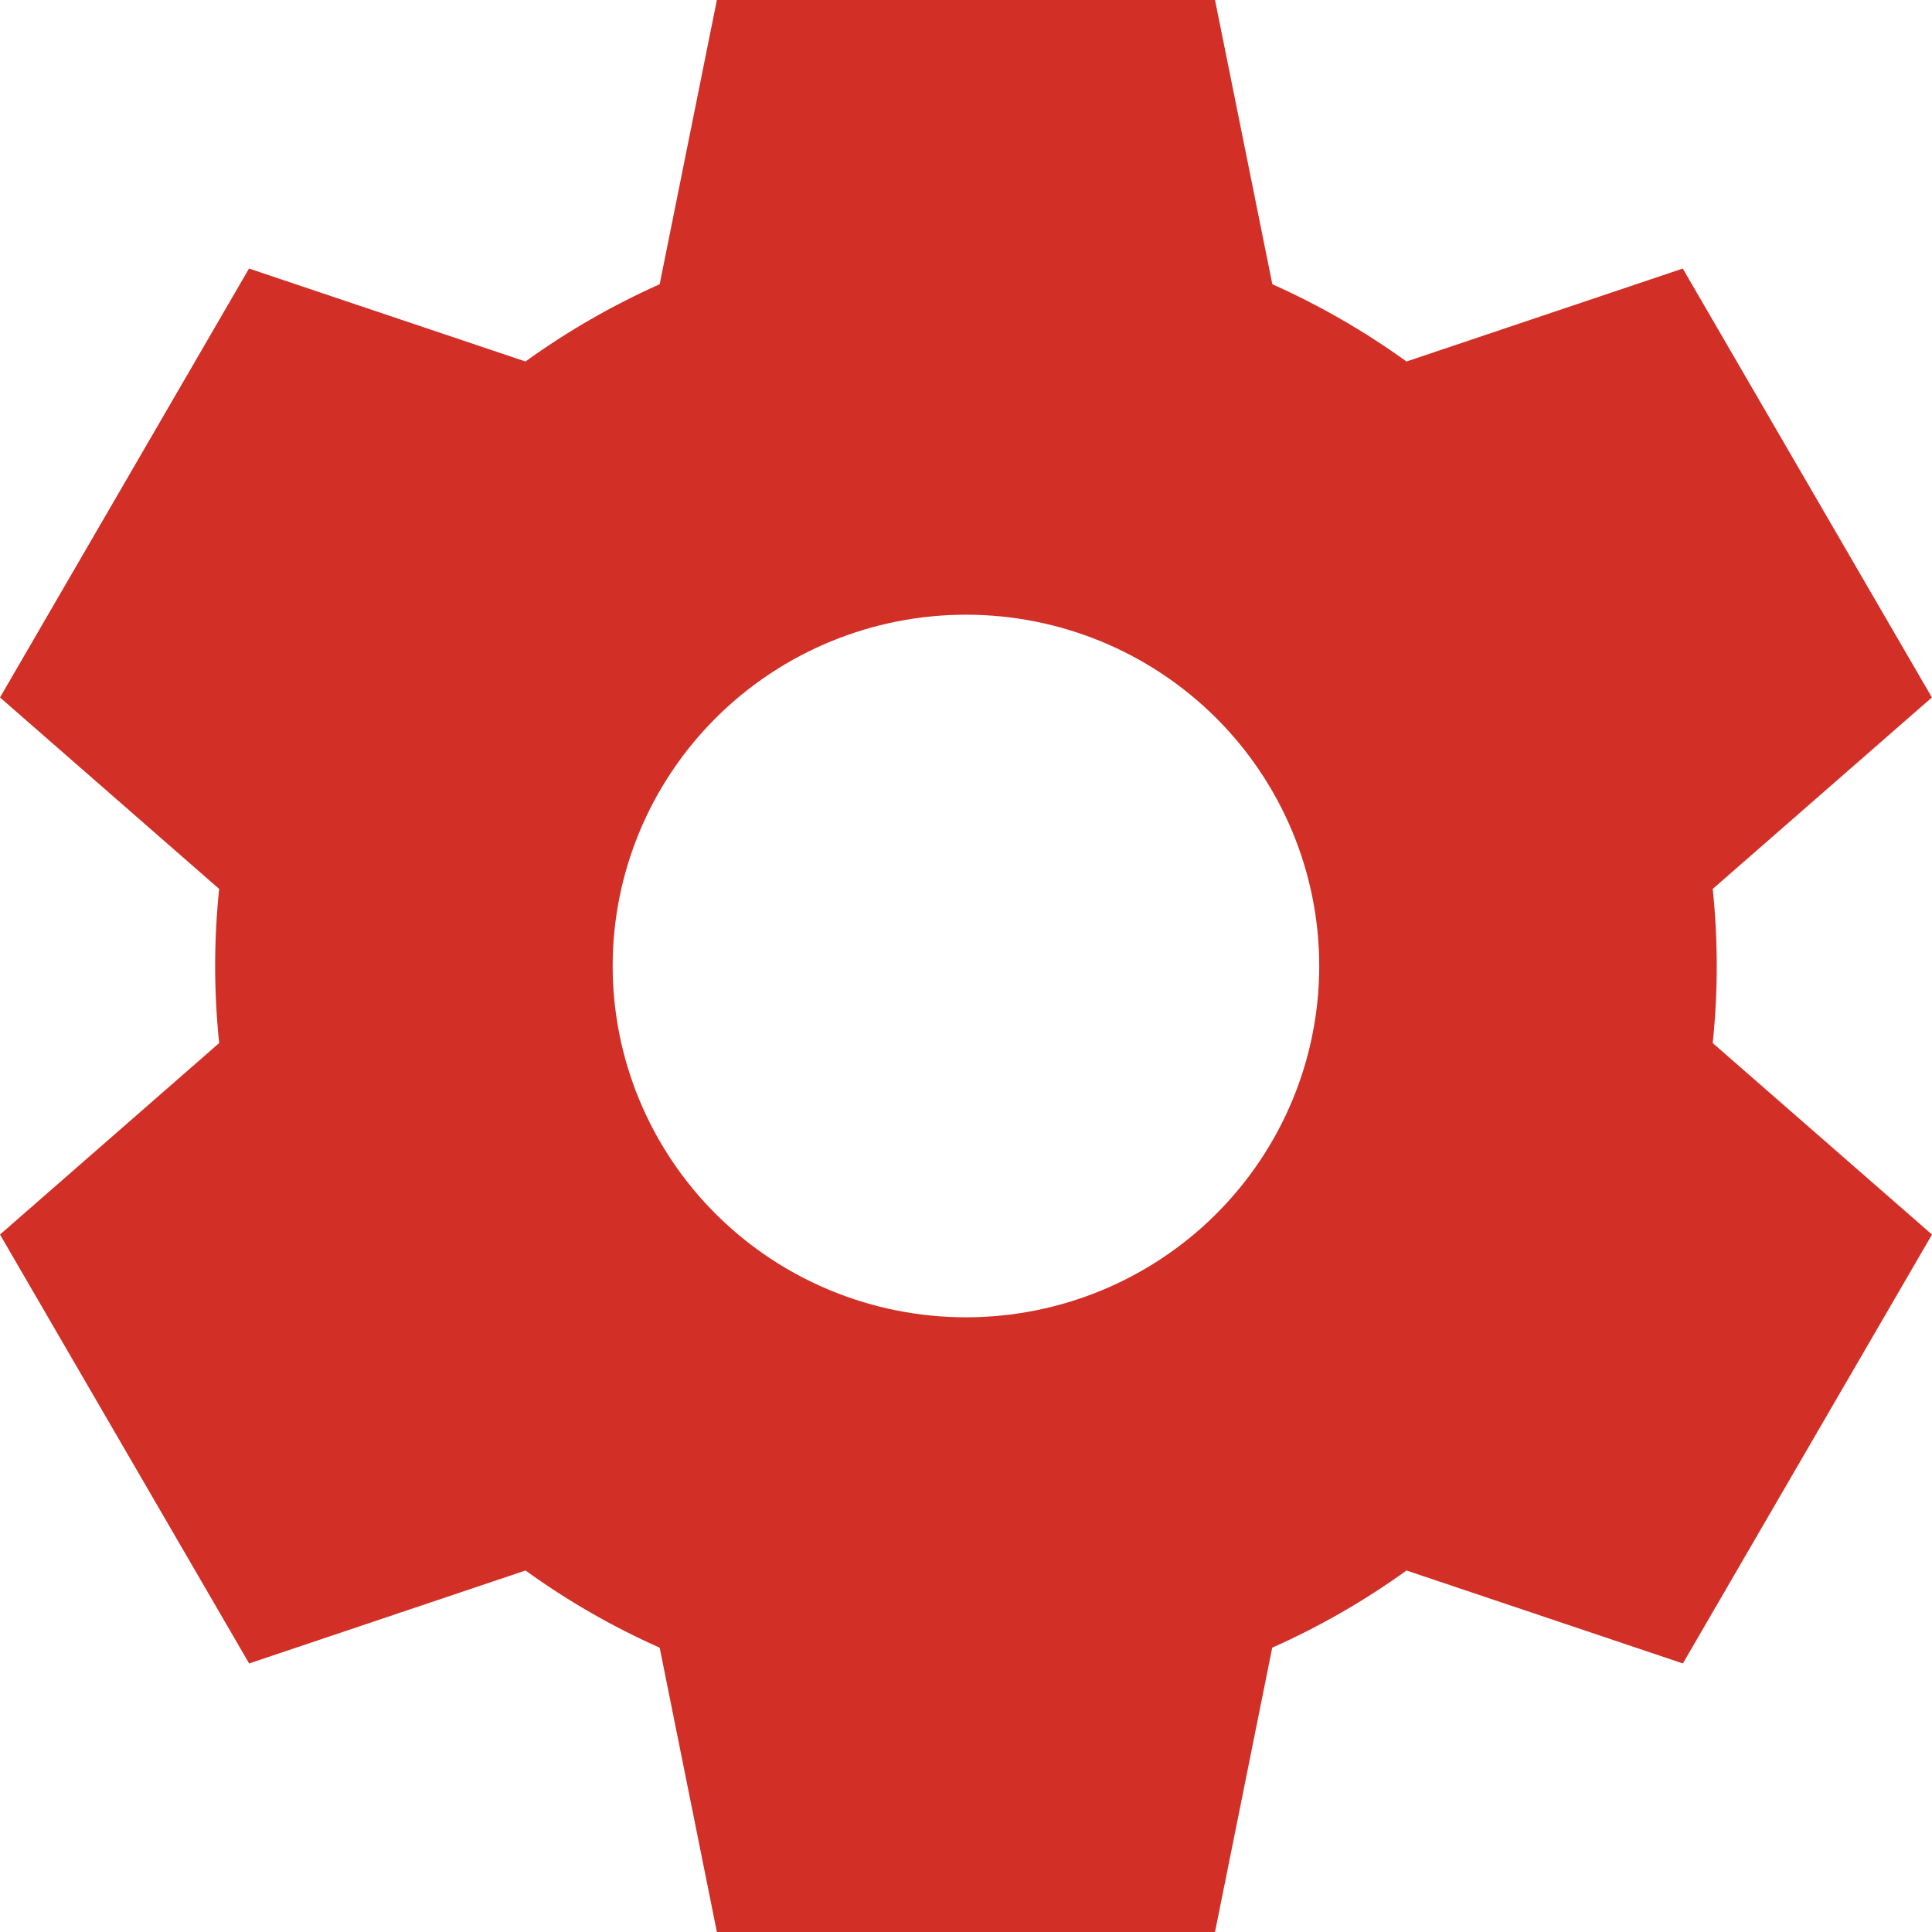 <svg width="18" height="18" viewBox="0 0 18 18" fill="none" xmlns="http://www.w3.org/2000/svg">
    <path d="M11.32 0H6.679L6.146 2.648C5.706 2.845 5.286 3.086 4.896 3.368L2.32 2.502L0 6.498L2.042 8.282C1.992 8.759 1.992 9.241 2.042 9.718L0 11.502L2.321 15.498L4.896 14.632C5.284 14.912 5.702 15.154 6.146 15.351L6.679 18H11.32L11.853 15.351C12.293 15.155 12.713 14.914 13.104 14.632L15.679 15.498L18 11.502L15.957 9.718C16.007 9.241 16.007 8.759 15.957 8.282L17.999 6.498L15.678 2.502L13.104 3.368C12.713 3.086 12.294 2.845 11.854 2.648L11.32 0ZM9 12.273C8.127 12.273 7.289 11.928 6.672 11.314C6.055 10.7 5.708 9.868 5.708 9C5.708 8.132 6.055 7.3 6.672 6.686C7.289 6.072 8.127 5.727 9 5.727C9.873 5.727 10.71 6.072 11.327 6.686C11.944 7.3 12.291 8.132 12.291 9C12.291 9.868 11.944 10.7 11.327 11.314C10.71 11.928 9.873 12.273 9 12.273Z" fill="#D22F27"/>
</svg>
